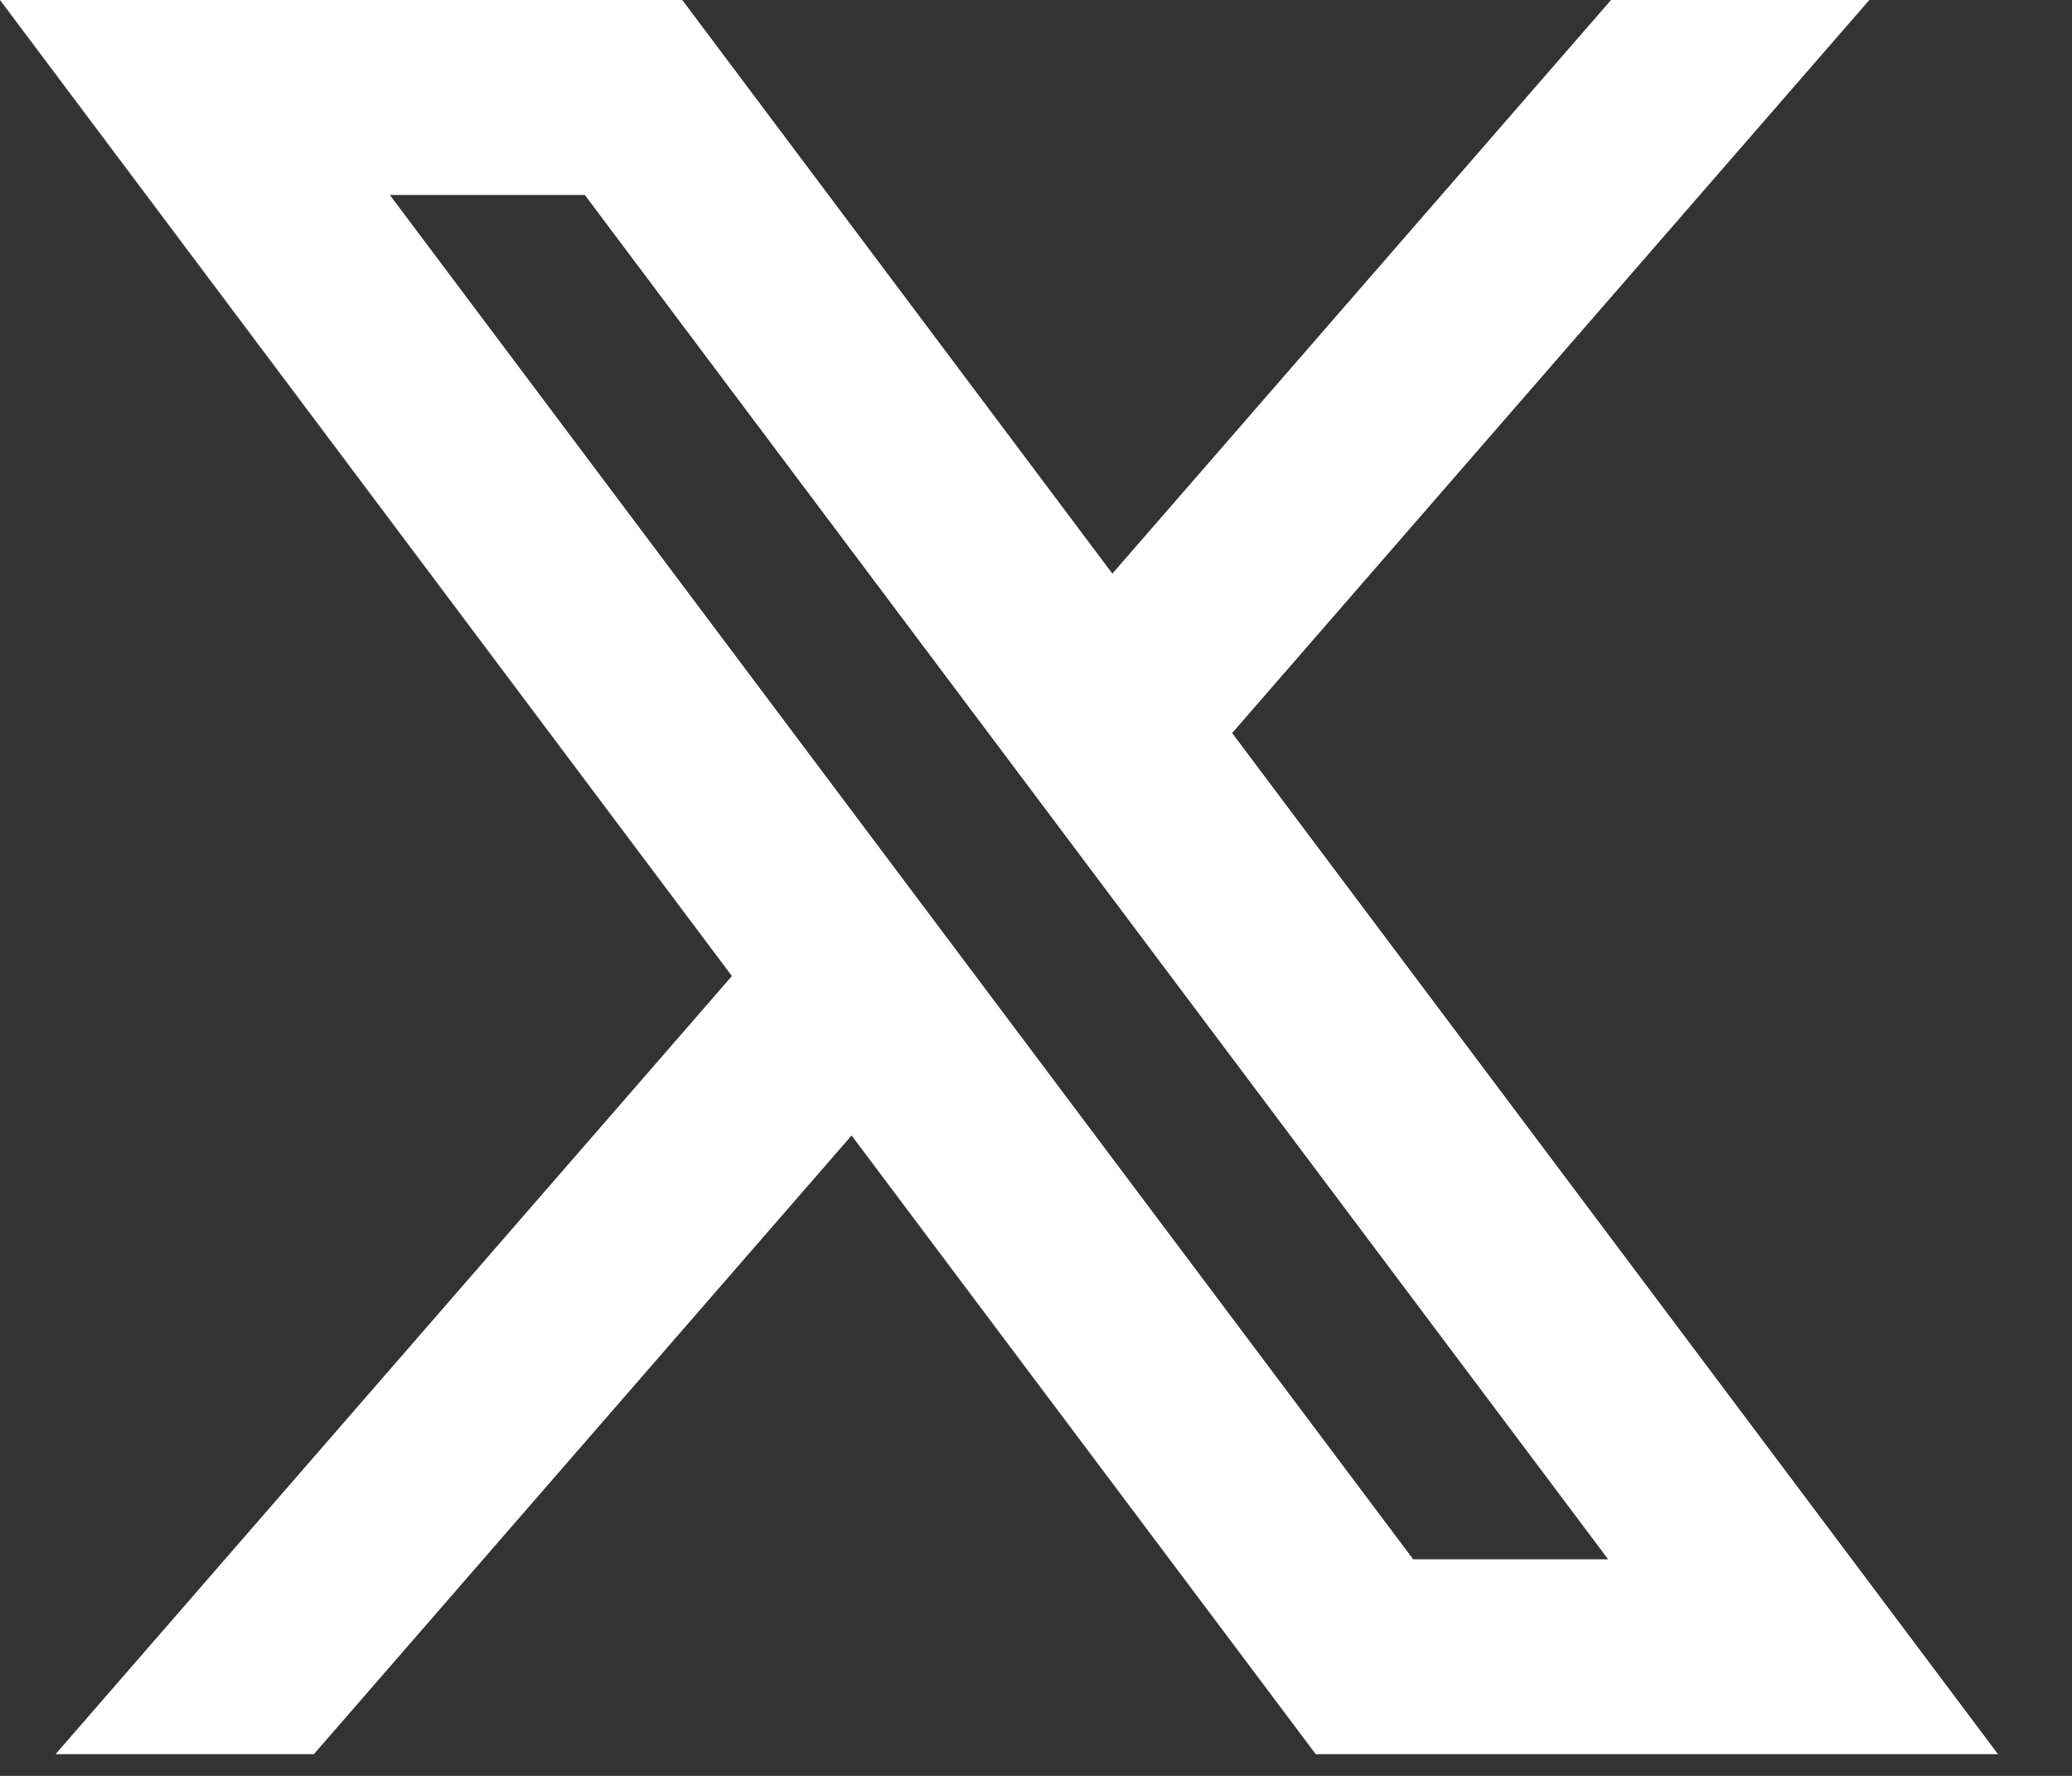 <svg preserveAspectRatio="none" width="100%" height="100%" overflow="visible" style="display: block;" viewBox="0 0 21 18" fill="none" xmlns="http://www.w3.org/2000/svg">
<rect x="0" y="0" width="21" height="18" fill="#333333" stroke="none"/>
<g id="ri:twitter-x-line" clip-path="url(#clip0_42162_1976)">
<path id="Vector" d="M8.631 11.509L13.335 17.78H20.25L12.488 7.43L18.946 0H16.328L11.274 5.814L6.915 0H0L7.418 9.893L0.563 17.78H3.181L8.631 11.509ZM14.323 15.805L3.951 1.976H5.927L16.299 15.805H14.323Z" fill="white"/>
</g>
<defs>
<clipPath id="clip0_42162_1976">
<rect width="20.25" height="18" fill="white"/>
</clipPath>
</defs>
</svg>
